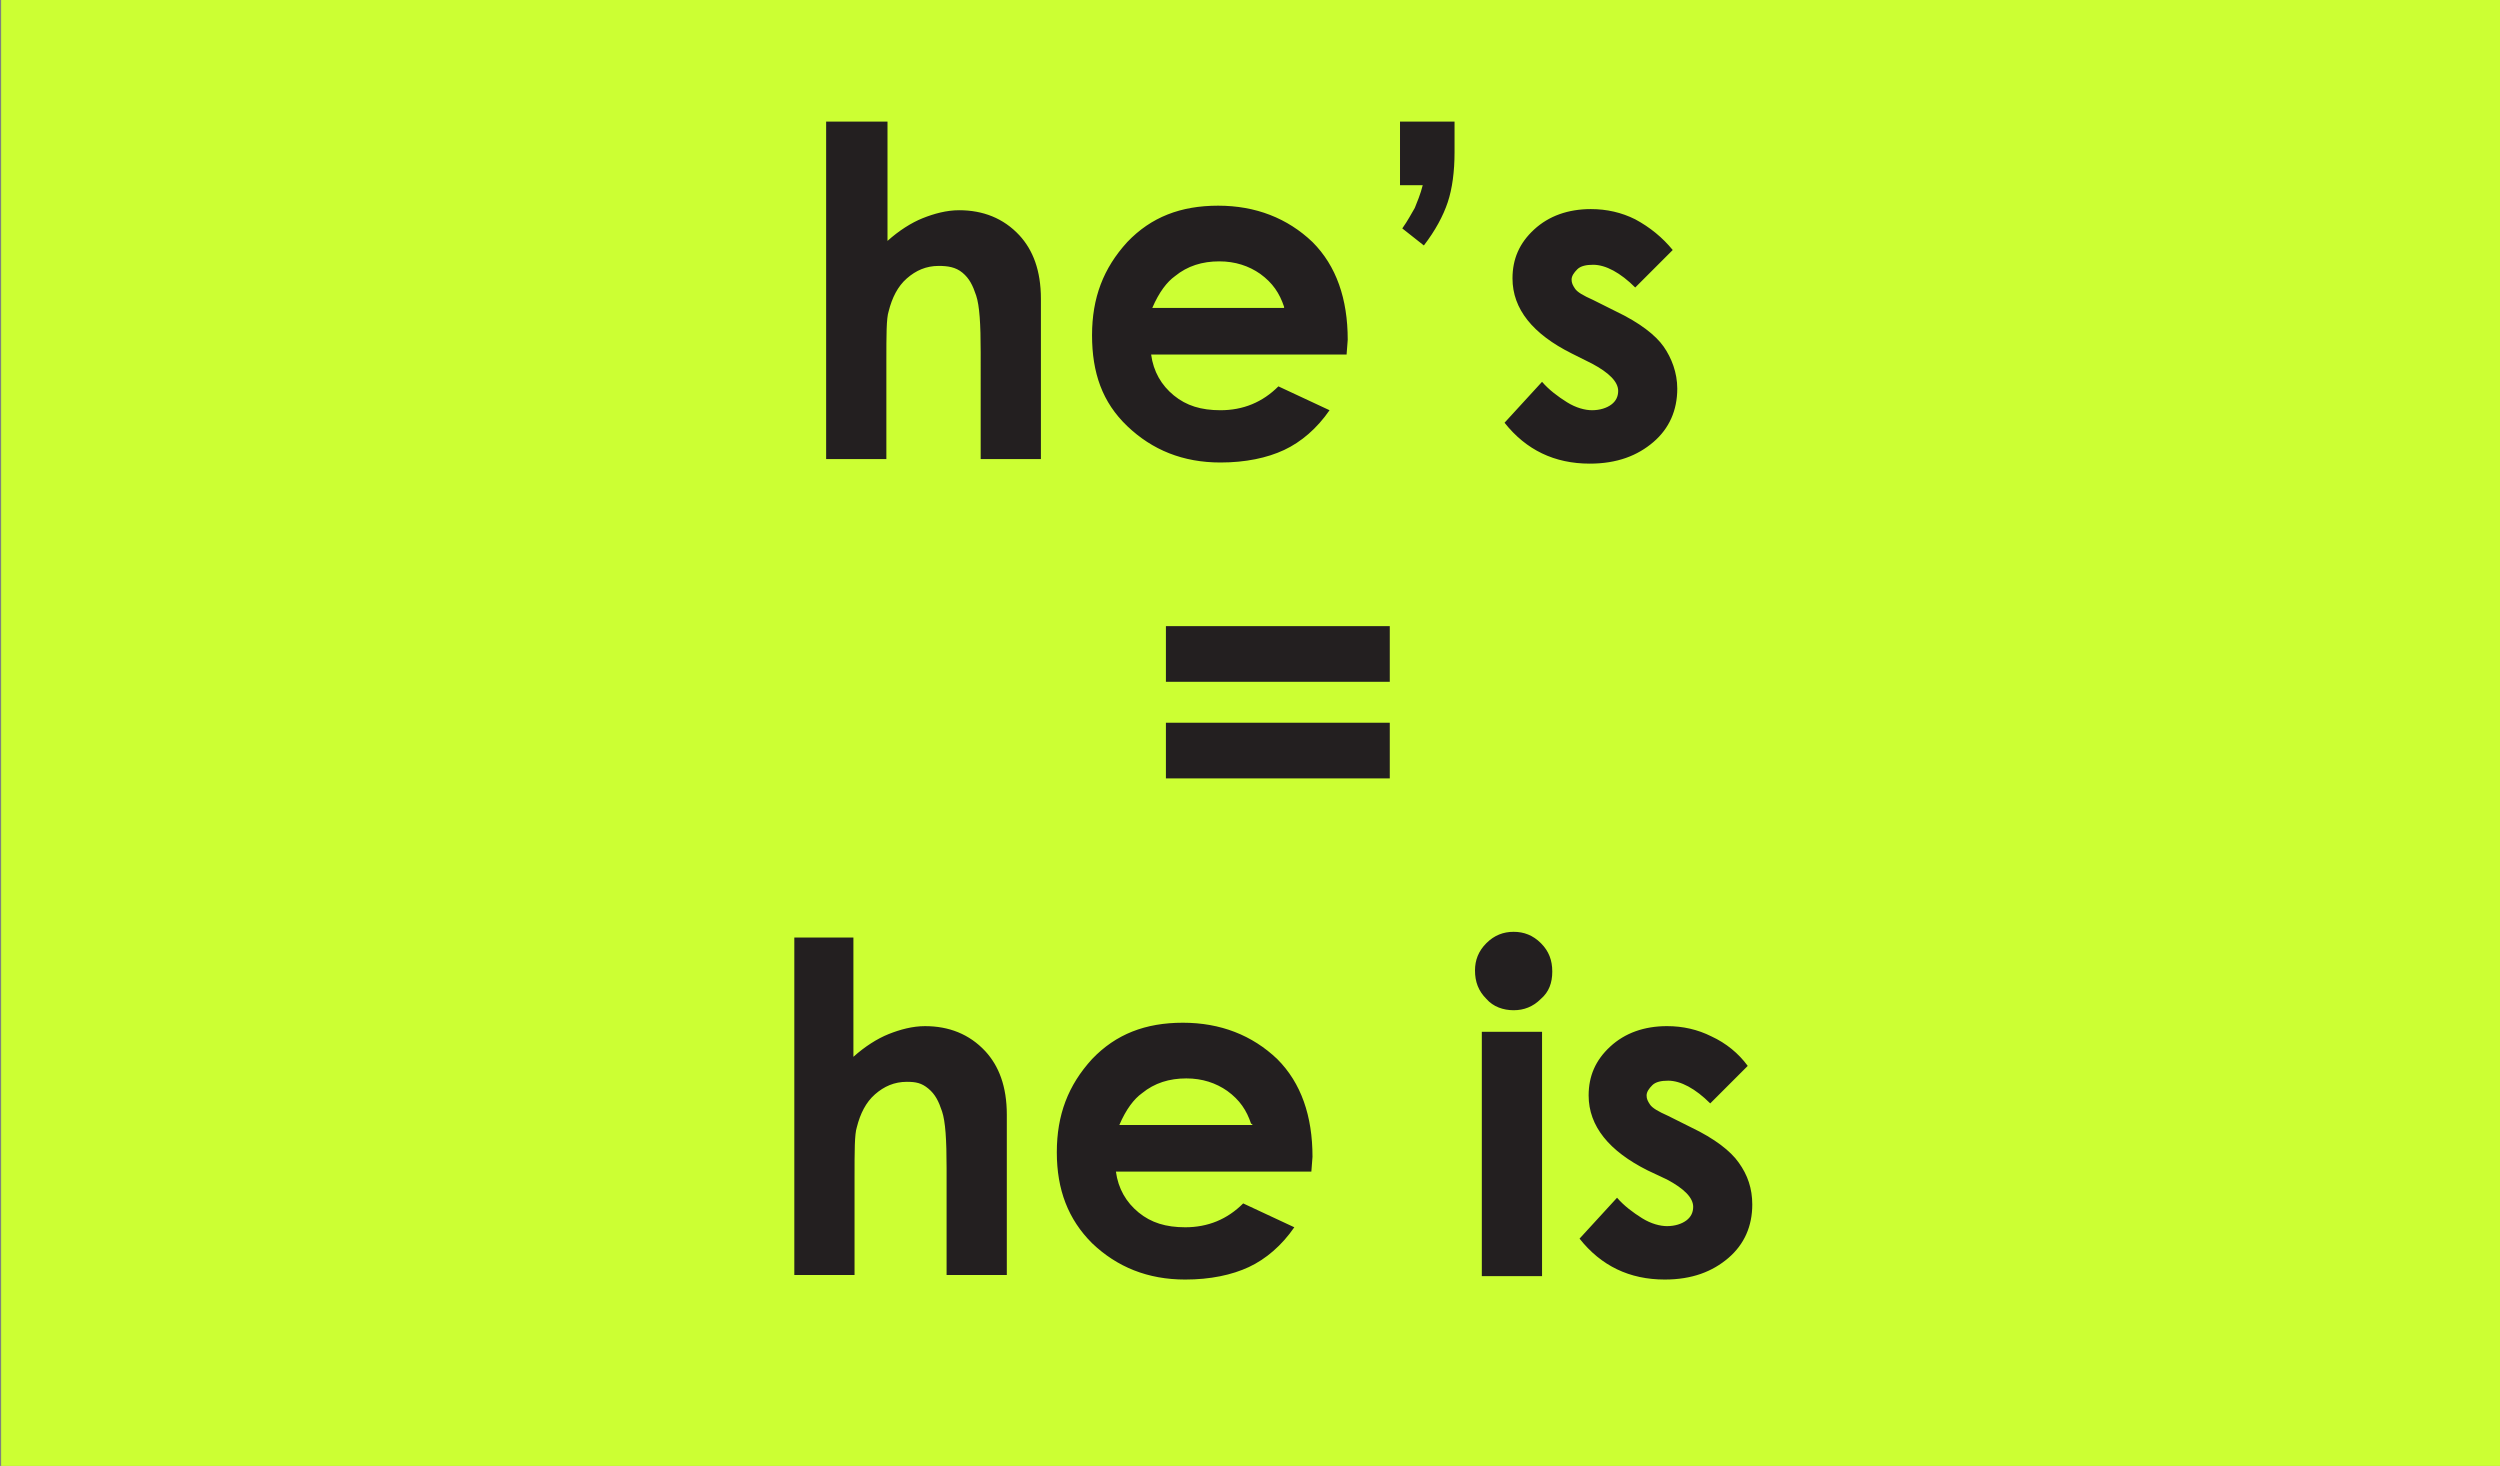 <svg xmlns="http://www.w3.org/2000/svg" version="1.0" viewBox="0 130 220 129"><rect x="0" y="130" width="220" height="129" fill="#808080" stroke="none"/><switch><g><path fill="#CF3" d="M.1 129.5h221.7v130H.1v-130z"/><path fill="#231F20" d="M72.8 140.7h5.3v10.5c1-.9 2.1-1.6 3.1-2 1-.4 2.1-.7 3.2-.7 2.1 0 3.9.7 5.3 2.2 1.2 1.3 1.9 3.1 1.9 5.6v14.1h-5.3V161c0-2.5-.1-4.1-.4-5-.3-.9-.6-1.5-1.2-2s-1.3-.6-2.1-.6c-1.1 0-2 .4-2.8 1.1-.8.7-1.3 1.7-1.6 2.9-.2.6-.2 2.1-.2 4.4v8.6h-5.3v-29.7h.1zm45.7 20.5h-17.2c.2 1.5.9 2.7 2 3.6 1.1.9 2.4 1.3 4.1 1.3 2 0 3.7-.7 5.1-2.1l4.5 2.1c-1.1 1.6-2.5 2.8-4 3.5s-3.4 1.1-5.6 1.1c-3.3 0-6-1.1-8.2-3.2s-3.1-4.7-3.1-8 1-5.9 3.1-8.2c2.1-2.2 4.7-3.2 8-3.2s6.1 1.1 8.3 3.2c2.1 2.1 3.1 5 3.1 8.6 0 .1-.1 1.3-.1 1.3zM113 157c-.4-1.2-1-2.1-2.1-2.9-1-.7-2.2-1.1-3.6-1.1-1.5 0-2.8.4-3.9 1.3-.7.5-1.4 1.4-2 2.8H113v-.1zm10.1-16.3h4.9v2.7c0 1.7-.2 3.2-.6 4.4-.4 1.2-1.1 2.5-2.1 3.8l-1.9-1.5c.5-.7.8-1.3 1.1-1.8.2-.5.5-1.2.7-2h-2v-5.6h-.1zm24.1 11.3l-3.3 3.3c-1.3-1.3-2.6-2-3.7-2-.6 0-1.1.1-1.4.4-.3.3-.5.6-.5.9s.1.5.3.8c.2.3.7.6 1.6 1l2 1c2.1 1 3.5 2.1 4.2 3.1.7 1 1.2 2.3 1.2 3.7 0 1.9-.7 3.5-2.1 4.7s-3.2 1.9-5.6 1.9c-3.1 0-5.6-1.2-7.5-3.6l3.3-3.6c.6.7 1.4 1.3 2.2 1.8.8.5 1.6.7 2.2.7.7 0 1.3-.2 1.7-.5s.6-.7.6-1.2c0-.8-.8-1.6-2.3-2.4l-1.8-.9c-3.4-1.7-5.2-3.9-5.2-6.6 0-1.7.6-3.1 1.9-4.3 1.3-1.2 3-1.8 5-1.8 1.4 0 2.7.3 3.9.9 1.3.7 2.4 1.6 3.3 2.7zm-77.4 60.5h5.3V223c1-.9 2.1-1.6 3.1-2 1-.4 2.1-.7 3.2-.7 2.1 0 3.9.7 5.3 2.2 1.2 1.3 1.9 3.1 1.9 5.6v14.1h-5.3v-9.4c0-2.5-.1-4.1-.4-5-.3-.9-.6-1.5-1.2-2s-1.1-.6-1.9-.6c-1.1 0-2 .4-2.8 1.1-.8.7-1.3 1.7-1.6 2.9-.2.6-.2 2.1-.2 4.4v8.6h-5.3v-29.7h-.1zm45.6 20.6H98.2c.2 1.5.9 2.7 2 3.6s2.4 1.3 4.1 1.3c2 0 3.7-.7 5.1-2.1l4.5 2.1c-1.1 1.6-2.5 2.8-4 3.5-1.5.7-3.4 1.1-5.6 1.1-3.3 0-6-1.1-8.2-3.2-2.1-2.1-3.1-4.7-3.1-8s1-5.9 3.1-8.2c2.1-2.2 4.7-3.2 8-3.2s6.1 1.1 8.3 3.2c2.1 2.1 3.1 5 3.1 8.6 0 .1-.1 1.3-.1 1.3zm-5.3-4.2c-.4-1.2-1-2.1-2.1-2.9-1-.7-2.2-1.1-3.6-1.1-1.5 0-2.8.4-3.9 1.3-.7.5-1.4 1.4-2 2.8h11.7v-.1zm23.1-16.9c.9 0 1.7.3 2.4 1s1 1.5 1 2.5-.3 1.8-1 2.4c-.7.7-1.5 1-2.4 1s-1.8-.3-2.4-1c-.7-.7-1-1.5-1-2.5 0-.9.3-1.7 1-2.4s1.5-1 2.4-1zm-2.8 8.8h5.3v21.5h-5.3v-21.5zm23.4 3l-3.3 3.3c-1.3-1.3-2.6-2-3.7-2-.6 0-1.1.1-1.4.4-.3.3-.5.6-.5.9 0 .3.1.5.3.8.2.3.7.6 1.6 1l2 1c2.1 1 3.5 2.1 4.2 3.1.8 1.1 1.2 2.3 1.2 3.7 0 1.9-.7 3.5-2.1 4.7-1.4 1.2-3.2 1.9-5.6 1.9-3.1 0-5.6-1.2-7.5-3.6l3.3-3.6c.6.7 1.4 1.3 2.2 1.8.8.5 1.6.7 2.2.7.7 0 1.3-.2 1.7-.5.4-.3.6-.7.6-1.2 0-.8-.8-1.6-2.3-2.4l-1.7-.8c-3.4-1.7-5.2-3.9-5.2-6.6 0-1.7.6-3.1 1.9-4.3s3-1.8 5-1.8c1.4 0 2.7.3 3.9.9 1.3.6 2.4 1.5 3.2 2.6zm-51.2-38.7h19.7v4.9h-19.7v-4.9zm0 8.5h19.7v4.9h-19.7v-4.9z"/></g></switch></svg>

